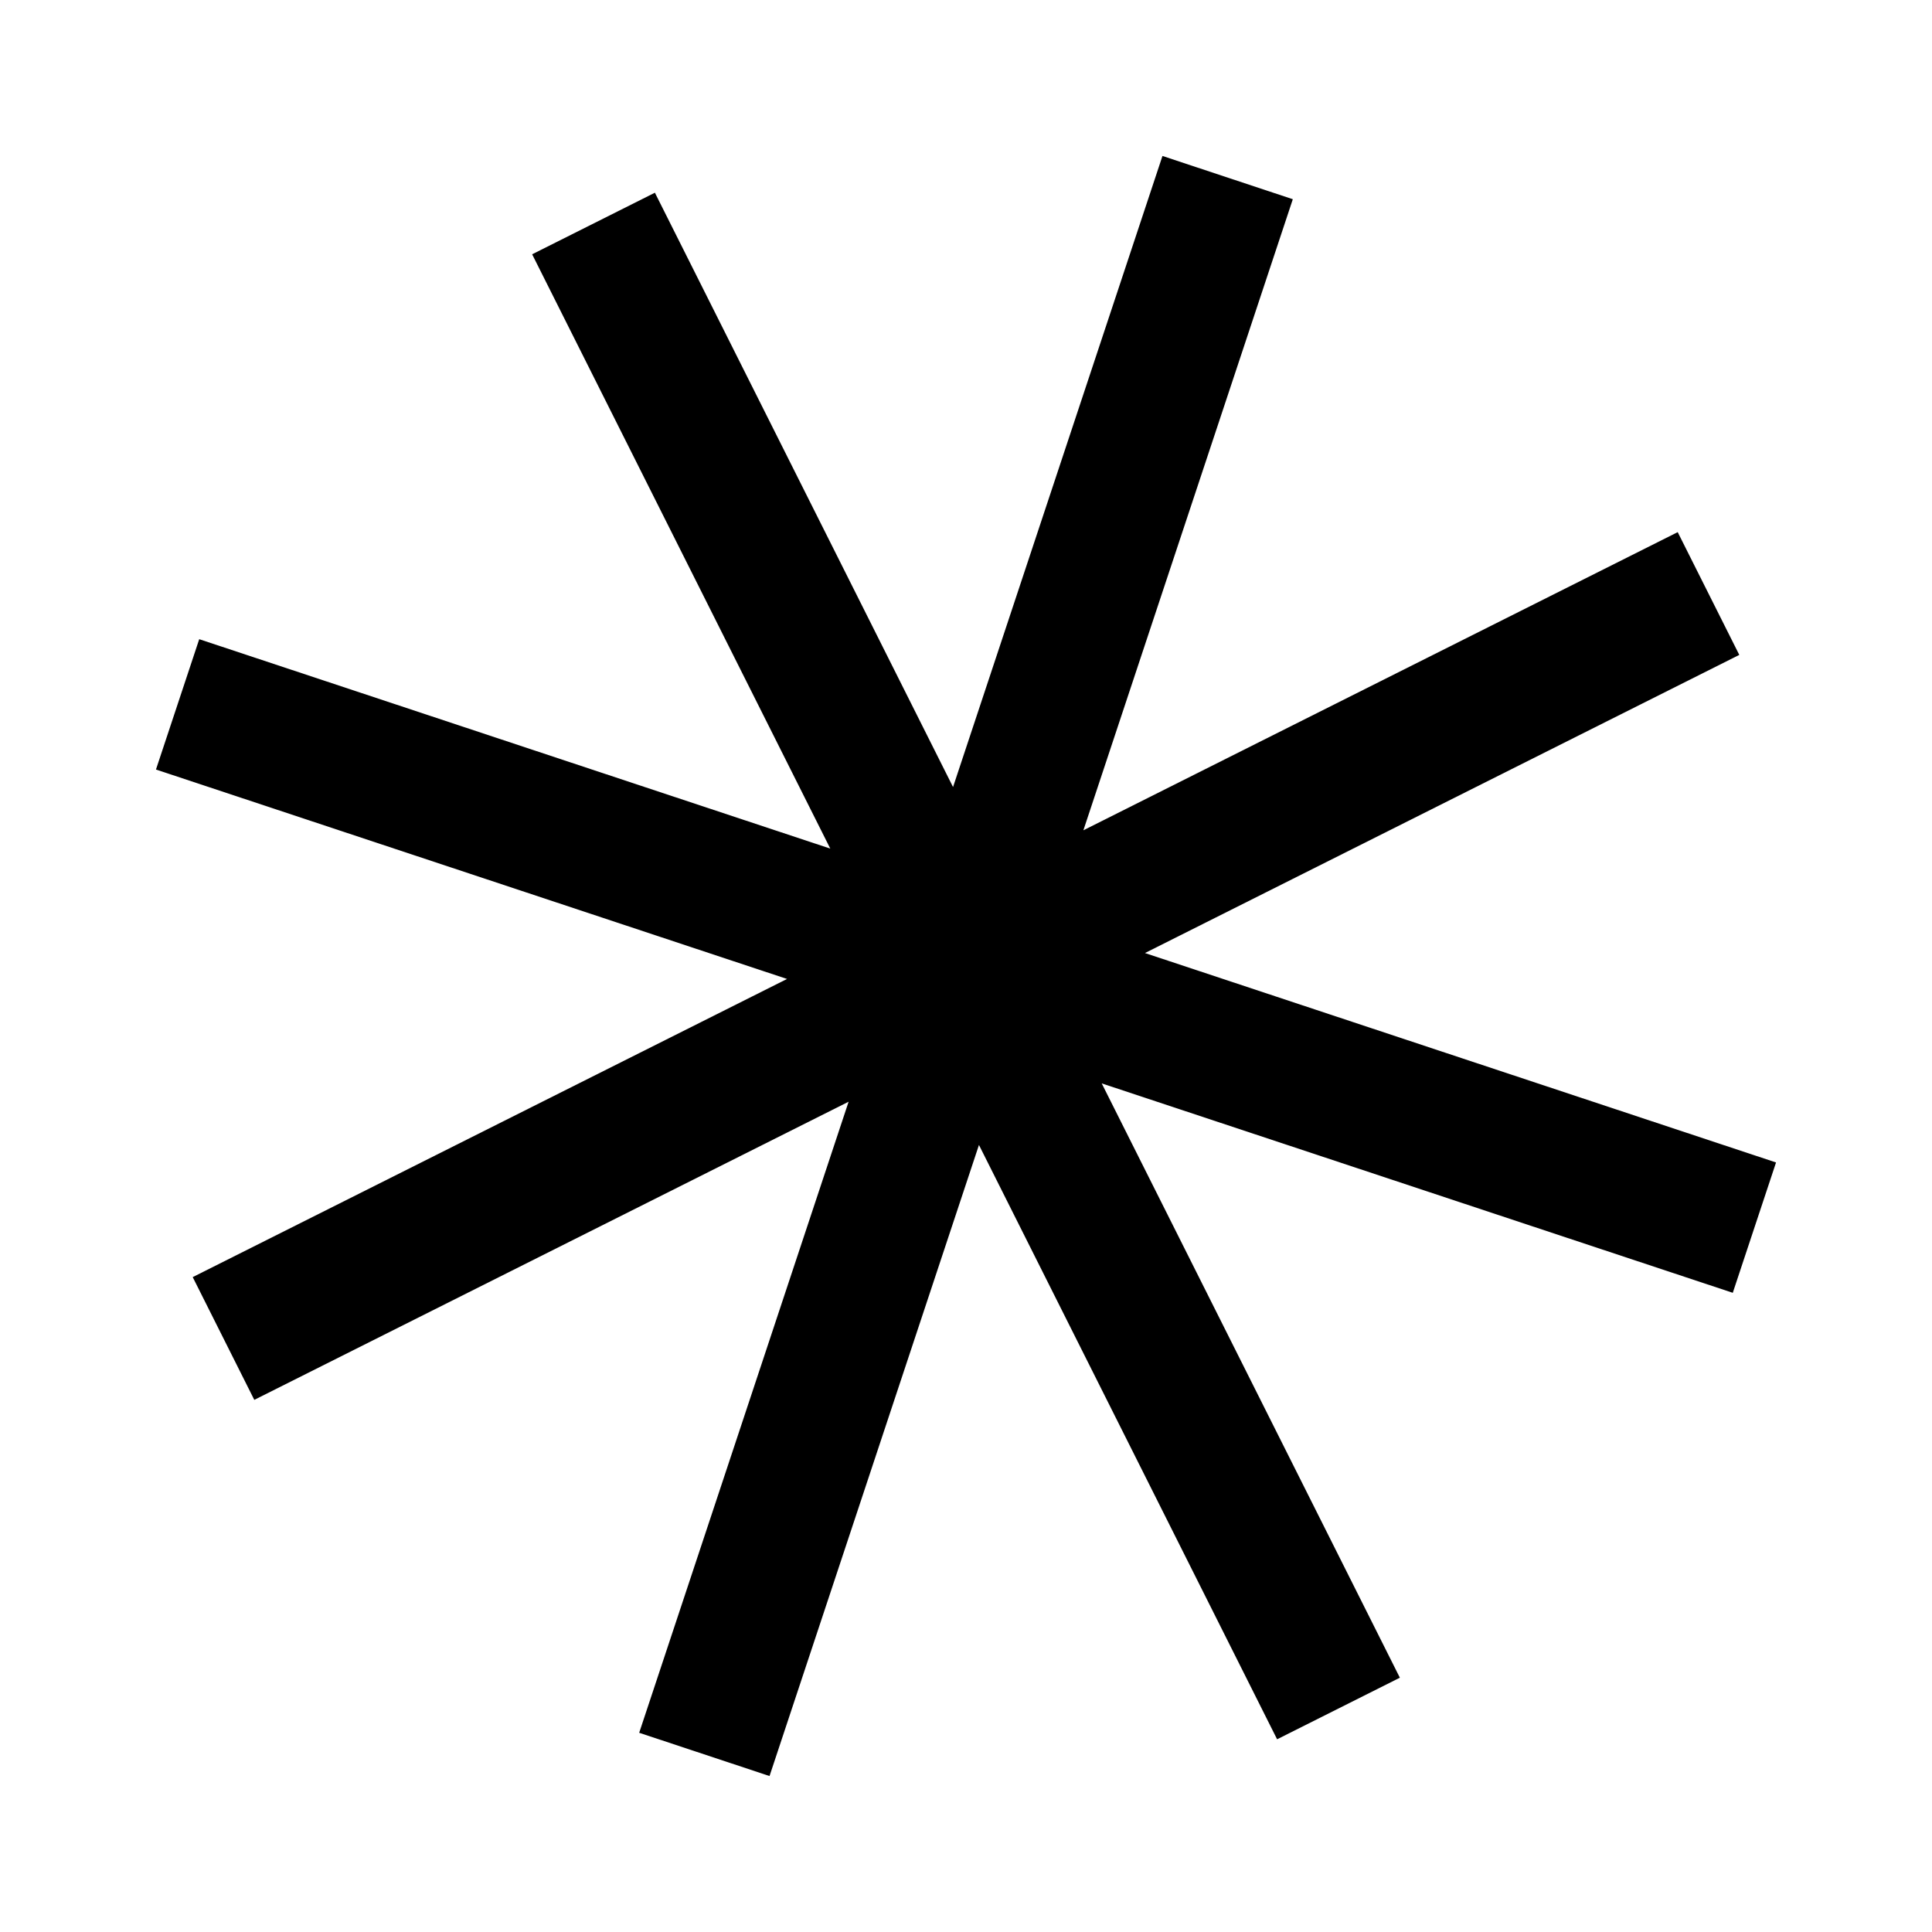 <svg xmlns="http://www.w3.org/2000/svg" viewBox="0 0 800 800" width="800" height="800" style="width: 100%; height: 100%; transform: translate3d(0px, 0px, 0px);" preserveAspectRatio="xMidYMid slice"><defs><clipPath id="__lottie_element_57"><rect width="800" height="800" x="0" y="0"></rect></clipPath></defs><g clip-path="url(#__lottie_element_57)"><g style="display: block;" transform="matrix(-0.315,0.949,-0.949,-0.315,400,400)" opacity="1"><path stroke-linecap="butt" stroke-linejoin="miter" fill-opacity="0" stroke-miterlimit="4" stroke="rgb(0,0,0)" stroke-opacity="1" stroke-width="56.873" d=" M-243.261,-243.229 C-243.261,-243.229 243.261,243.229 243.261,243.229 M-243.23,243.26 C-243.23,243.26 243.23,-243.261 243.23,-243.261 M-344.001,0.022 C-344.001,0.022 344.001,-0.022 344.001,-0.022 M-0.022,-344 C-0.022,-344 0.022,344 0.022,344"></path></g></g></svg>